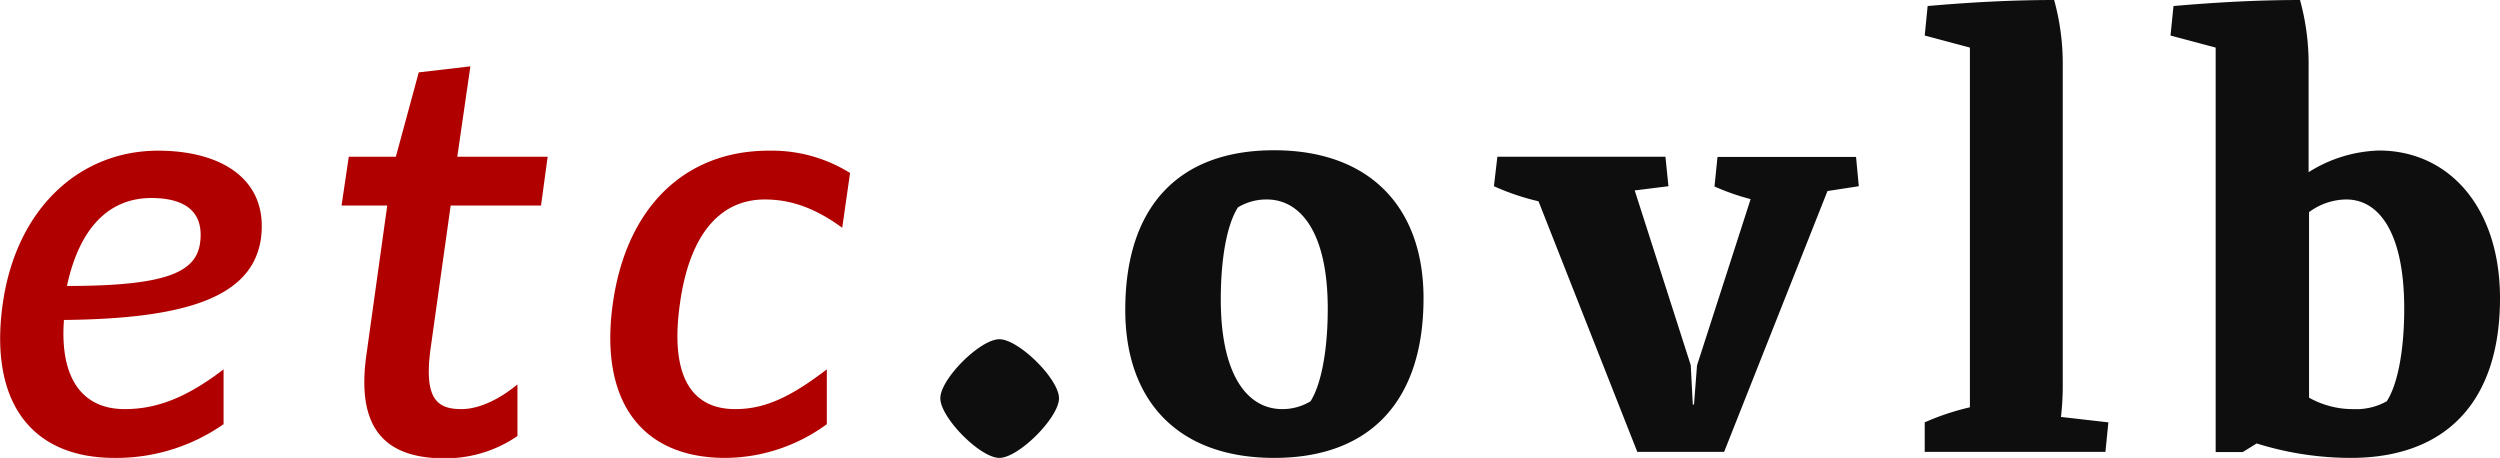 <svg id="logo" xmlns="http://www.w3.org/2000/svg" viewBox="0 0 290.51 53.21"><defs><style>.cls-1{fill:#b00000}.cls-2{fill:#0e0e0e}</style></defs><title>logo</title><g id="logo-2" data-name="logo"><g id="etc"><path class="cls-1" d="M37.32 41.72c-1 6.93-9 9.31-22.89 9.45-.5 6.83 2.16 10.36 7.07 10.36 3.78 0 7.28-1.4 11.48-4.62v6.37a21.76 21.76 0 0 1-12.67 3.92c-9.8 0-14.56-6.65-13-17.85s9-17.85 18.06-17.85c7.4 0 12.86 3.36 11.95 10.22zM24.58 37c-4.83 0-8.33 3.36-9.8 10.22 11.41 0 15-1.54 15.47-5S28.71 37 24.58 37zM57.05 54.39c-.84 6 .77 7.14 3.57 7.14 2.1 0 4.48-1.19 6.51-2.87v6a14.8 14.8 0 0 1-8.47 2.59c-7.14 0-10.22-3.71-9.1-11.9L52 37.87h-5.31l.84-5.67H53l2.66-9.8 6-.7-1.52 10.5h10.5l-.77 5.67h-10.5zM86 49.35c-1.12 8 1.12 12.18 6.44 12.18 3.43 0 6.44-1.4 10.64-4.62v6.37a20.1 20.1 0 0 1-11.79 3.92c-9.8 0-14.63-6.65-13.09-17.85S86.52 31.5 96.33 31.5a17.17 17.17 0 0 1 9.45 2.59l-.91 6.37c-3.43-2.52-6.3-3.29-9-3.29-5.29 0-8.79 4.2-9.87 12.18z" transform="translate(-7 -13.99)"/></g><g id="ovlb"><path class="cls-2" d="M116.27 60.27c0-2.24 4.62-6.86 6.86-6.86s6.93 4.62 6.93 6.86-4.69 6.93-6.93 6.93-6.86-4.69-6.86-6.93zM172.42 48.65c0 11.9-6.16 18.55-17.36 18.55s-17.3-6.65-17.3-17.2c0-11.9 6.09-18.55 17.29-18.55s17.37 6.7 17.37 17.2zm-11.13 1.19c0-8.82-3.15-12.67-7.07-12.67a6.4 6.4 0 0 0-3.36.91c-1.19 1.82-2 5.6-2 10.71 0 8.89 3.15 12.74 7.14 12.74a6.3 6.3 0 0 0 3.29-.91c1.16-1.82 2-5.62 2-10.78zM207.35 66.5h-10.09l-11.48-29.12a28.16 28.16 0 0 1-5.18-1.75l.4-3.43h19.53l.35 3.43-3.92.49 6.51 20.3.24 4.58h.14l.35-4.55 6.23-19.32a27.07 27.07 0 0 1-4.2-1.47l.35-3.43h16.1l.32 3.4-3.64.56zM251.66 66.5h-21v-3.43a28.9 28.9 0 0 1 5.25-1.75v-41.8l-5.25-1.4.34-3.43c4.76-.42 9.73-.7 14.7-.7a27.88 27.88 0 0 1 1 7.7V58.8a30.92 30.92 0 0 1-.21 3.64l5.51.63zM297.51 48.65c0 11.9-6.16 18.55-17.36 18.55a36.74 36.74 0 0 1-10.92-1.68l-1.61 1h-3.15v-47l-5.25-1.4.35-3.43c4.83-.42 9.73-.7 14.7-.7a27.88 27.88 0 0 1 1 7.7V34a16.17 16.17 0 0 1 8.19-2.52c8.17.02 14.05 6.67 14.05 17.17zm-11.13 1.19c0-8.82-2.94-12.67-6.72-12.67a7.37 7.37 0 0 0-4.34 1.47V60.2a10.38 10.38 0 0 0 5.18 1.33 7.23 7.23 0 0 0 3.85-.91c1.19-1.82 2.03-5.62 2.03-10.78z" transform="translate(-7 -13.99)"/></g></g></svg>
